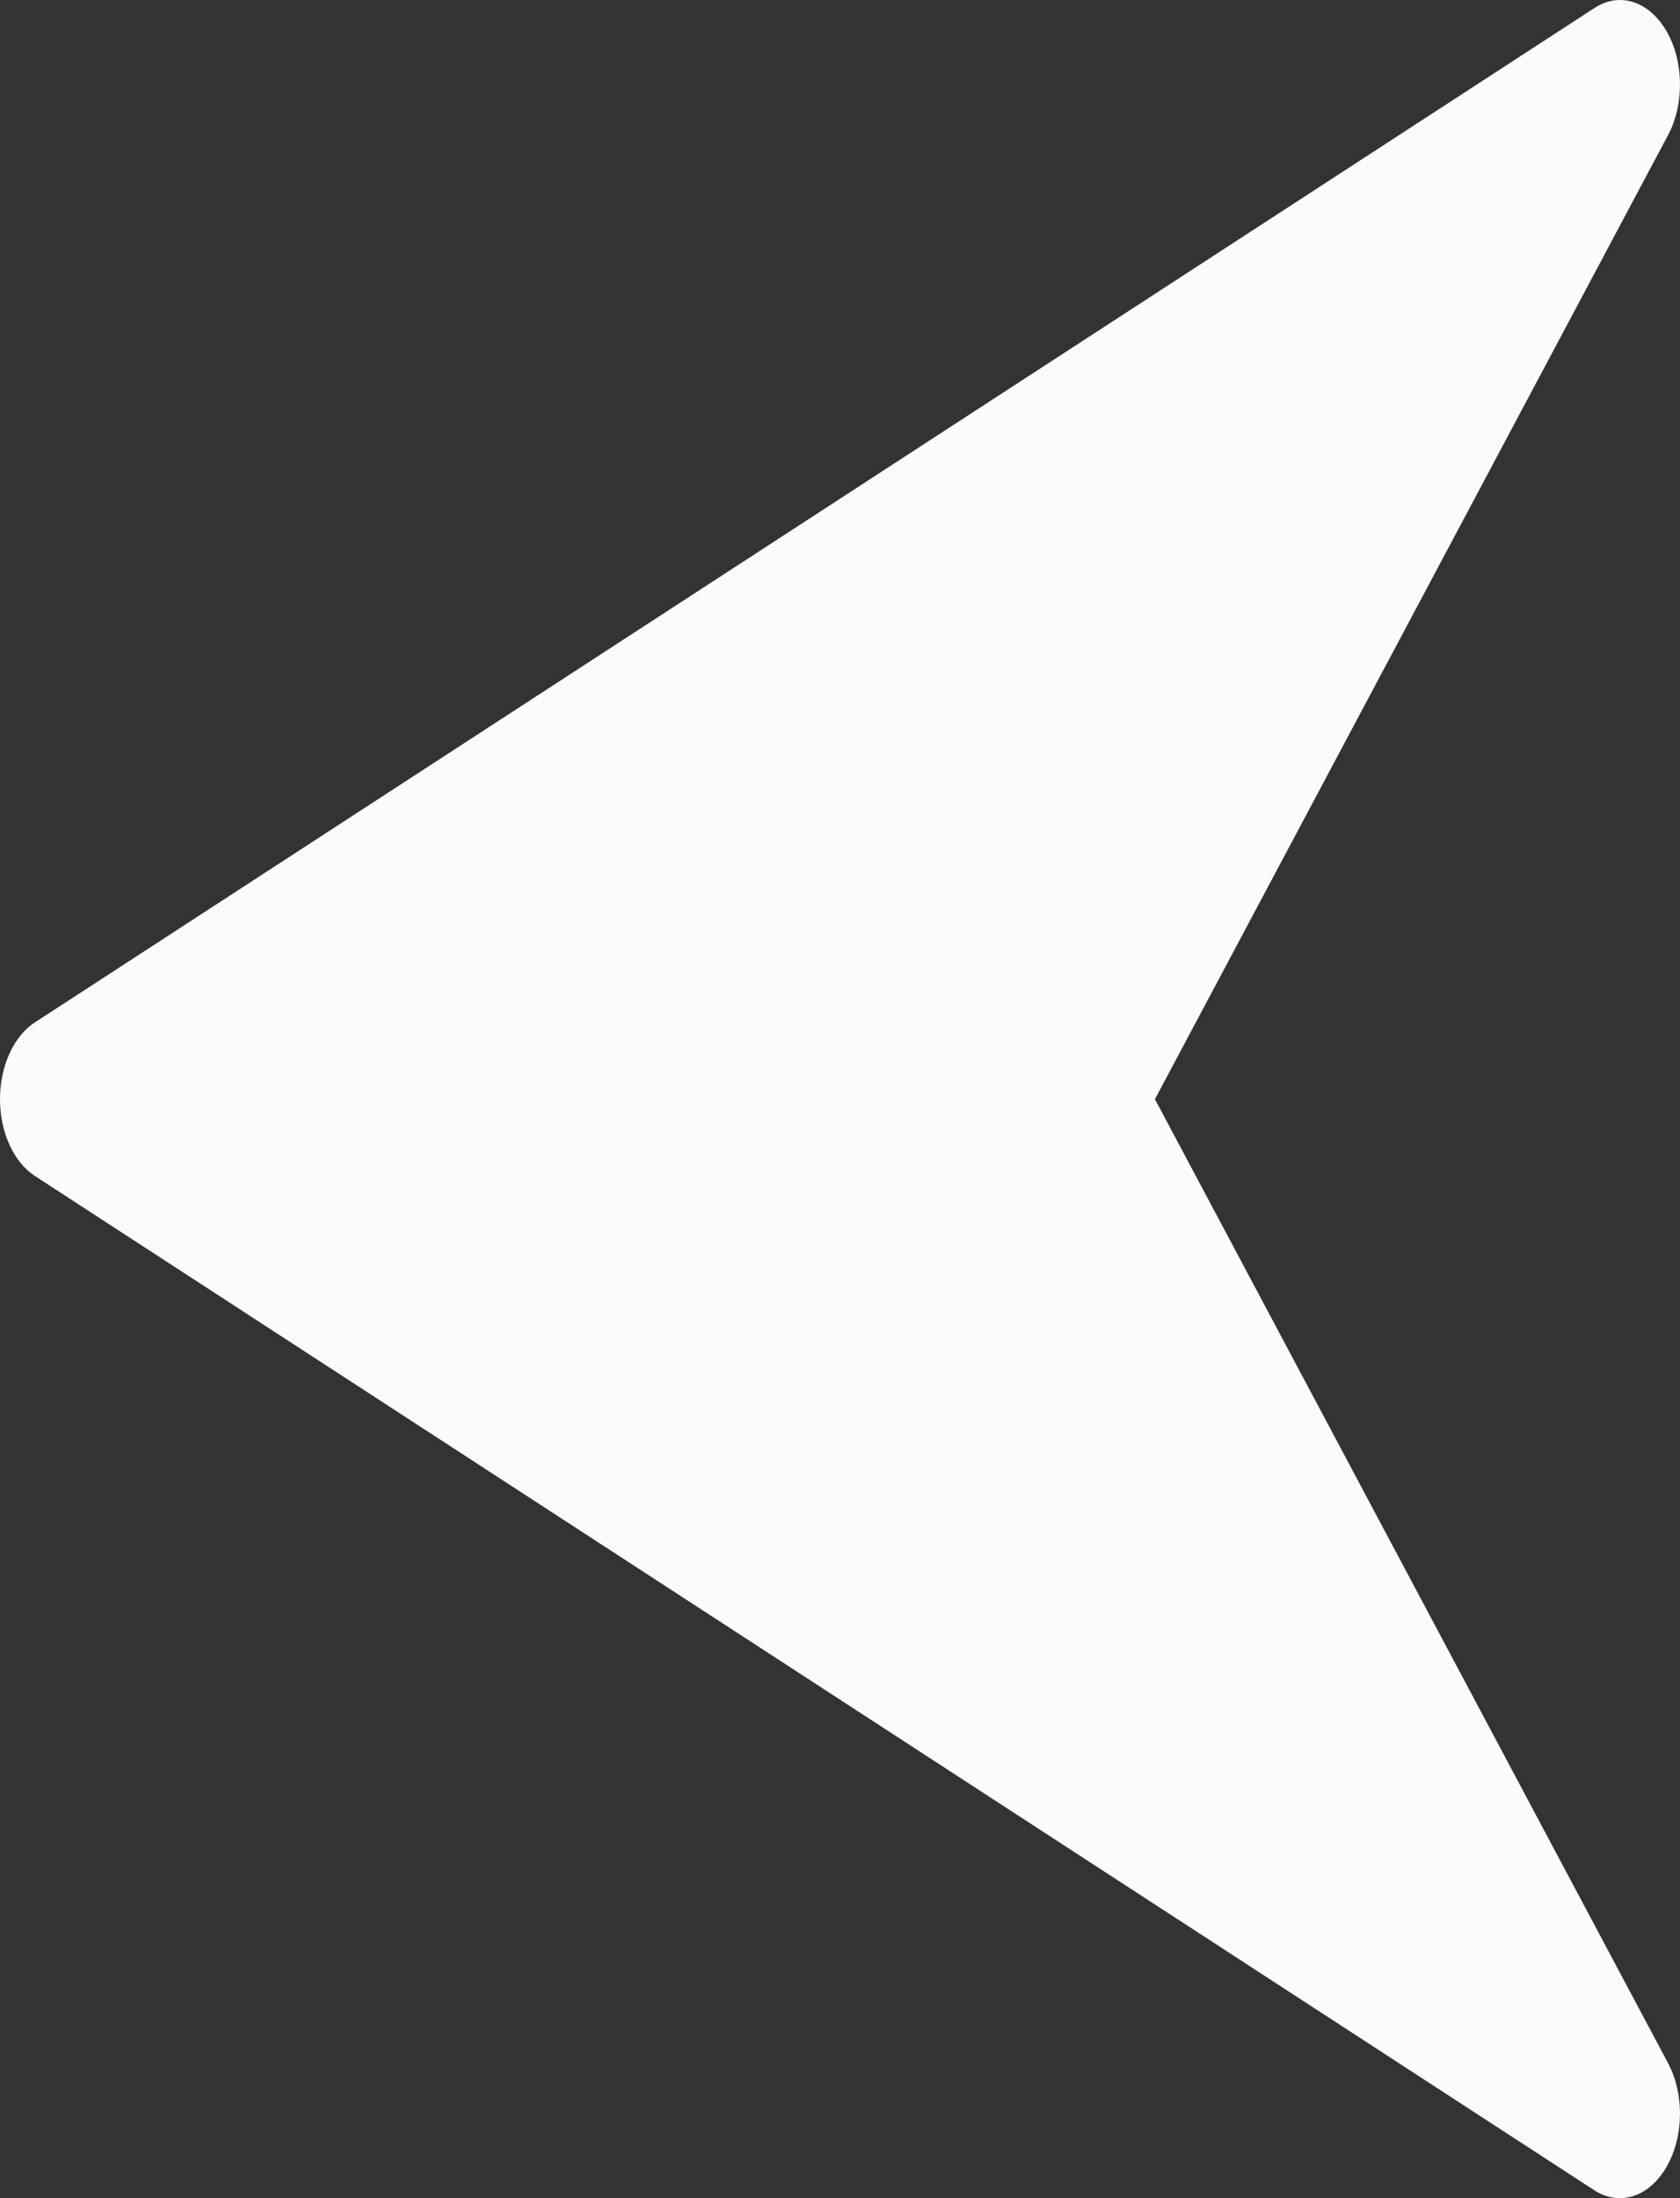 <svg width="13" height="17" viewBox="0 0 13 17" fill="none" xmlns="http://www.w3.org/2000/svg">
<rect x="0" y="0" width="13" height="17" fill="#333333" stroke="none"/>
<path d="M0.269 9.094L12.34 16.941C12.533 17.064 12.762 16.991 12.896 16.758C13.03 16.525 13.035 16.194 12.907 15.955L8.937 8.501L12.907 1.046C13.035 0.807 13.03 0.475 12.897 0.243C12.806 0.085 12.672 -1.87867e-06 12.535 -1.86673e-06C12.47 -1.86097e-06 12.404 0.02 12.341 0.06L0.27 7.907C0.105 8.014 1.14201e-06 8.246 1.16431e-06 8.501C1.1866e-06 8.756 0.105 8.987 0.269 9.094Z" fill="#FBFBFB"/>
</svg>
